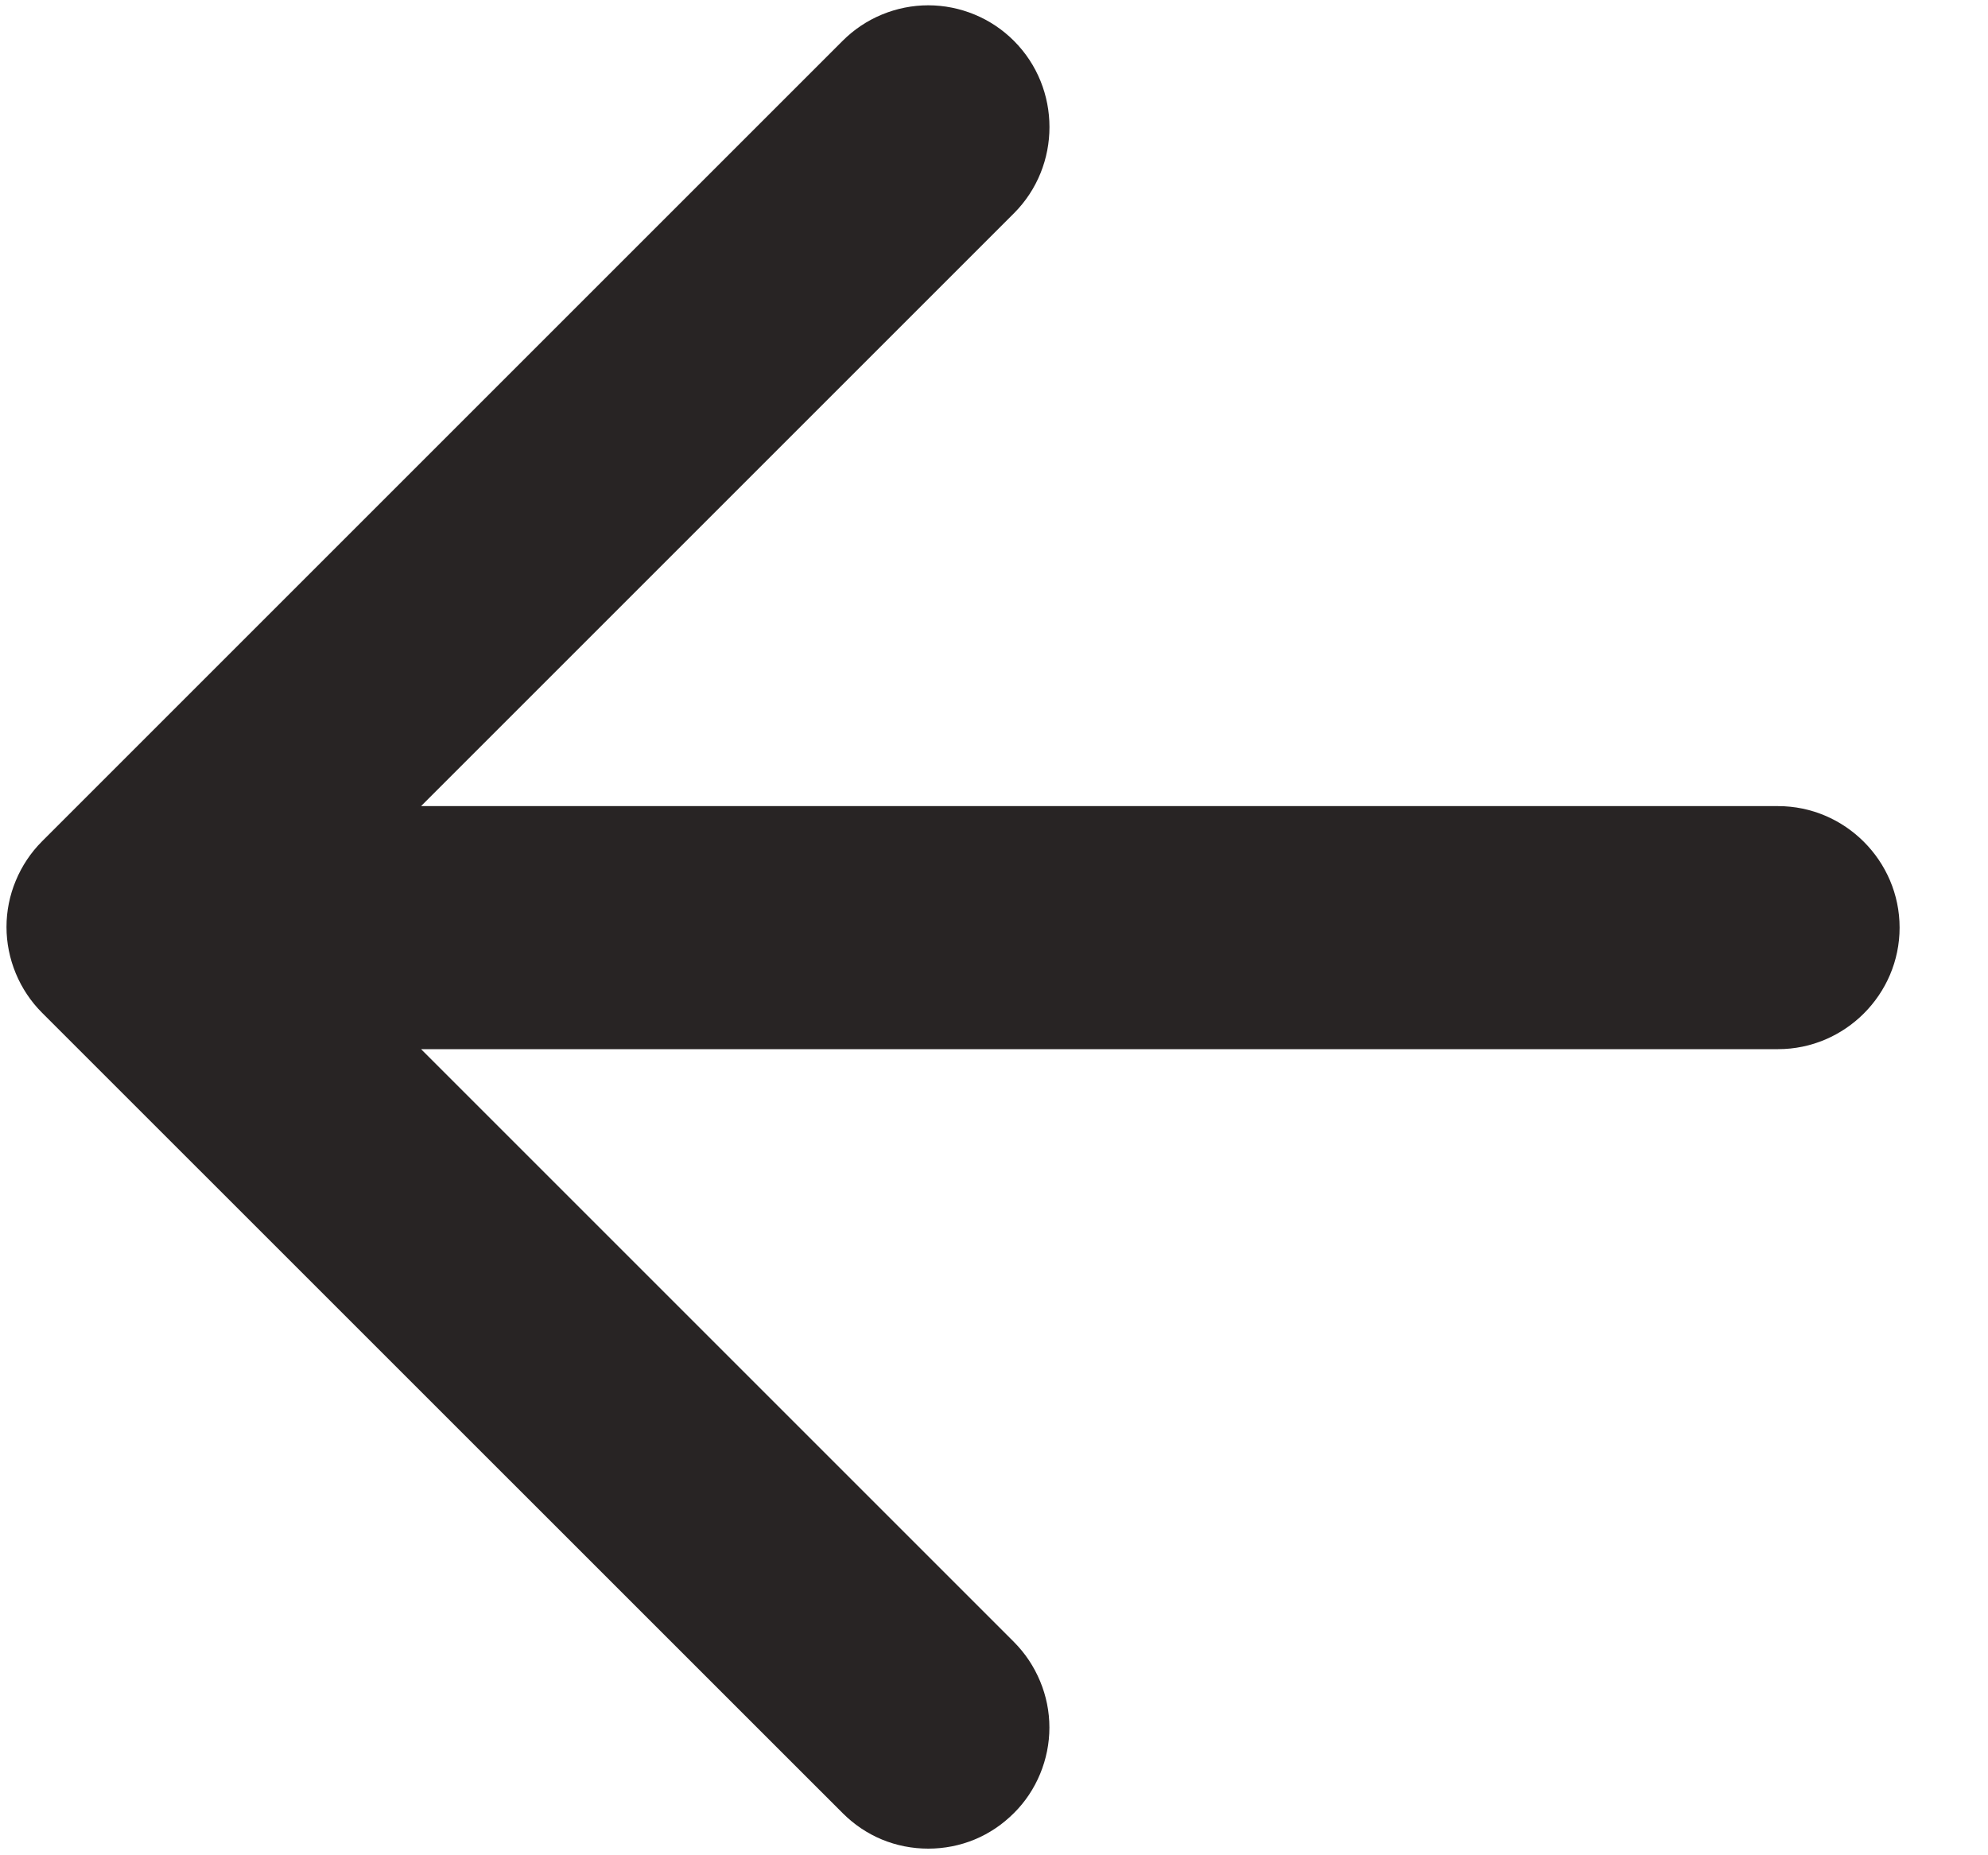 <svg width="15" height="14" viewBox="0 0 15 14" fill="none" xmlns="http://www.w3.org/2000/svg">
<path d="M13.416 6.083H3.177L7.65 1.61C8.008 1.252 8.008 0.666 7.65 0.308C7.565 0.223 7.465 0.156 7.354 0.11C7.243 0.064 7.124 0.04 7.004 0.04C6.884 0.04 6.765 0.064 6.654 0.11C6.543 0.156 6.443 0.223 6.358 0.308L0.317 6.349C0.232 6.434 0.165 6.535 0.119 6.646C0.073 6.756 0.049 6.875 0.049 6.995C0.049 7.115 0.073 7.234 0.119 7.345C0.165 7.456 0.232 7.557 0.317 7.642L6.358 13.682C6.443 13.767 6.543 13.835 6.654 13.881C6.765 13.927 6.884 13.95 7.004 13.95C7.124 13.95 7.243 13.927 7.354 13.881C7.465 13.835 7.565 13.767 7.65 13.682C7.735 13.598 7.802 13.497 7.848 13.386C7.894 13.275 7.918 13.156 7.918 13.036C7.918 12.916 7.894 12.797 7.848 12.687C7.802 12.576 7.735 12.475 7.65 12.39L3.177 7.917H13.416C13.92 7.917 14.333 7.504 14.333 7C14.333 6.496 13.92 6.083 13.416 6.083Z" fill="#282424"/>
</svg>
